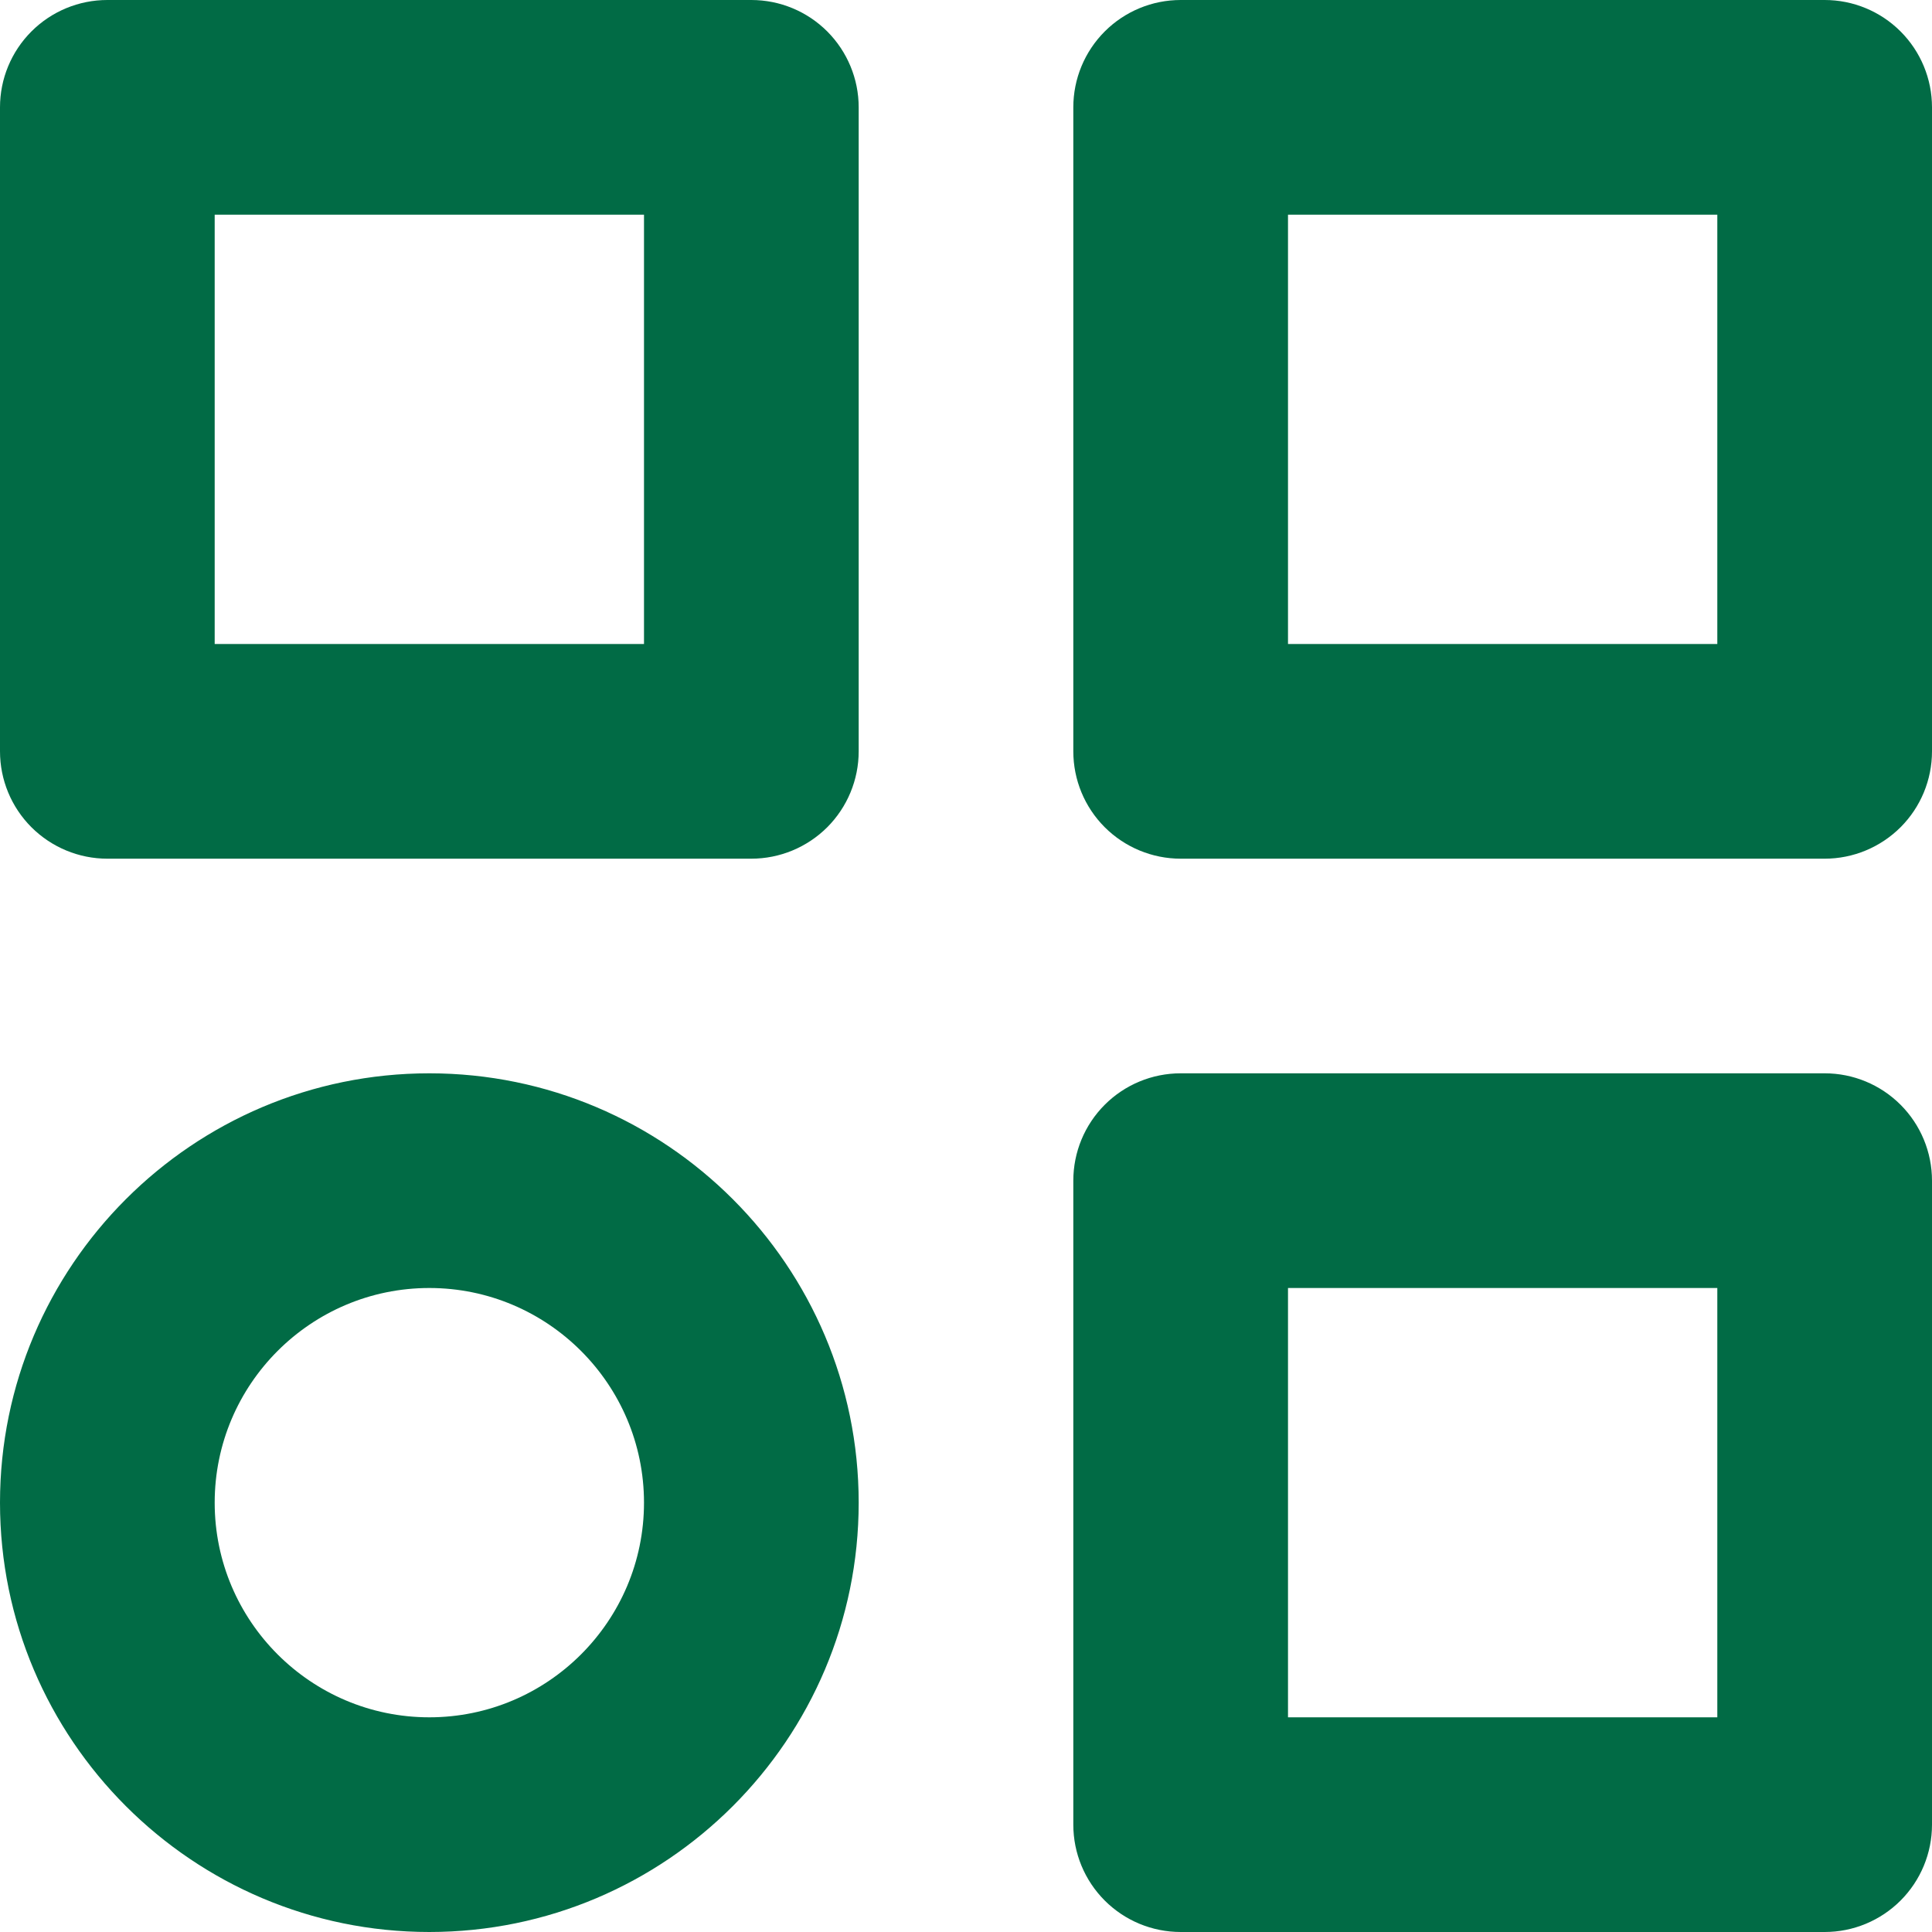<svg width="33" height="33" viewBox="0 0 33 33" fill="none" xmlns="http://www.w3.org/2000/svg">
<path d="M20.167 0H31.167C31.653 0 32.119 0.193 32.463 0.537C32.807 0.881 33 1.347 33 1.833V12.833C33 13.32 32.807 13.786 32.463 14.13C32.119 14.473 31.653 14.667 31.167 14.667H20.167C19.68 14.667 19.214 14.473 18.87 14.13C18.526 13.786 18.333 13.32 18.333 12.833V1.833C18.333 1.347 18.526 0.881 18.87 0.537C19.214 0.193 19.68 0 20.167 0ZM22 11H29.333V3.667H22V11ZM1.833 0H12.833C13.32 0 13.786 0.193 14.13 0.537C14.473 0.881 14.667 1.347 14.667 1.833V12.833C14.667 13.32 14.473 13.786 14.13 14.13C13.786 14.473 13.32 14.667 12.833 14.667H1.833C1.347 14.667 0.881 14.473 0.537 14.13C0.193 13.786 0 13.32 0 12.833V1.833C0 1.347 0.193 0.881 0.537 0.537C0.881 0.193 1.347 0 1.833 0ZM3.667 11H11V3.667H3.667V11ZM20.167 18.333H31.167C31.653 18.333 32.119 18.526 32.463 18.87C32.807 19.214 33 19.68 33 20.167V31.167C33 31.653 32.807 32.119 32.463 32.463C32.119 32.807 31.653 33 31.167 33H20.167C19.68 33 19.214 32.807 18.87 32.463C18.526 32.119 18.333 31.653 18.333 31.167V20.167C18.333 19.68 18.526 19.214 18.87 18.87C19.214 18.526 19.68 18.333 20.167 18.333ZM22 29.333H29.333V22H22V29.333ZM7.333 18.333C11.378 18.333 14.667 21.622 14.667 25.667C14.667 29.711 11.378 33 7.333 33C3.289 33 0 29.711 0 25.667C0 21.622 3.289 18.333 7.333 18.333ZM7.333 29.333C9.355 29.333 11 27.689 11 25.667C11 23.645 9.355 22 7.333 22C5.311 22 3.667 23.645 3.667 25.667C3.667 27.689 5.311 29.333 7.333 29.333Z" fill="#016B45"/>
</svg>
